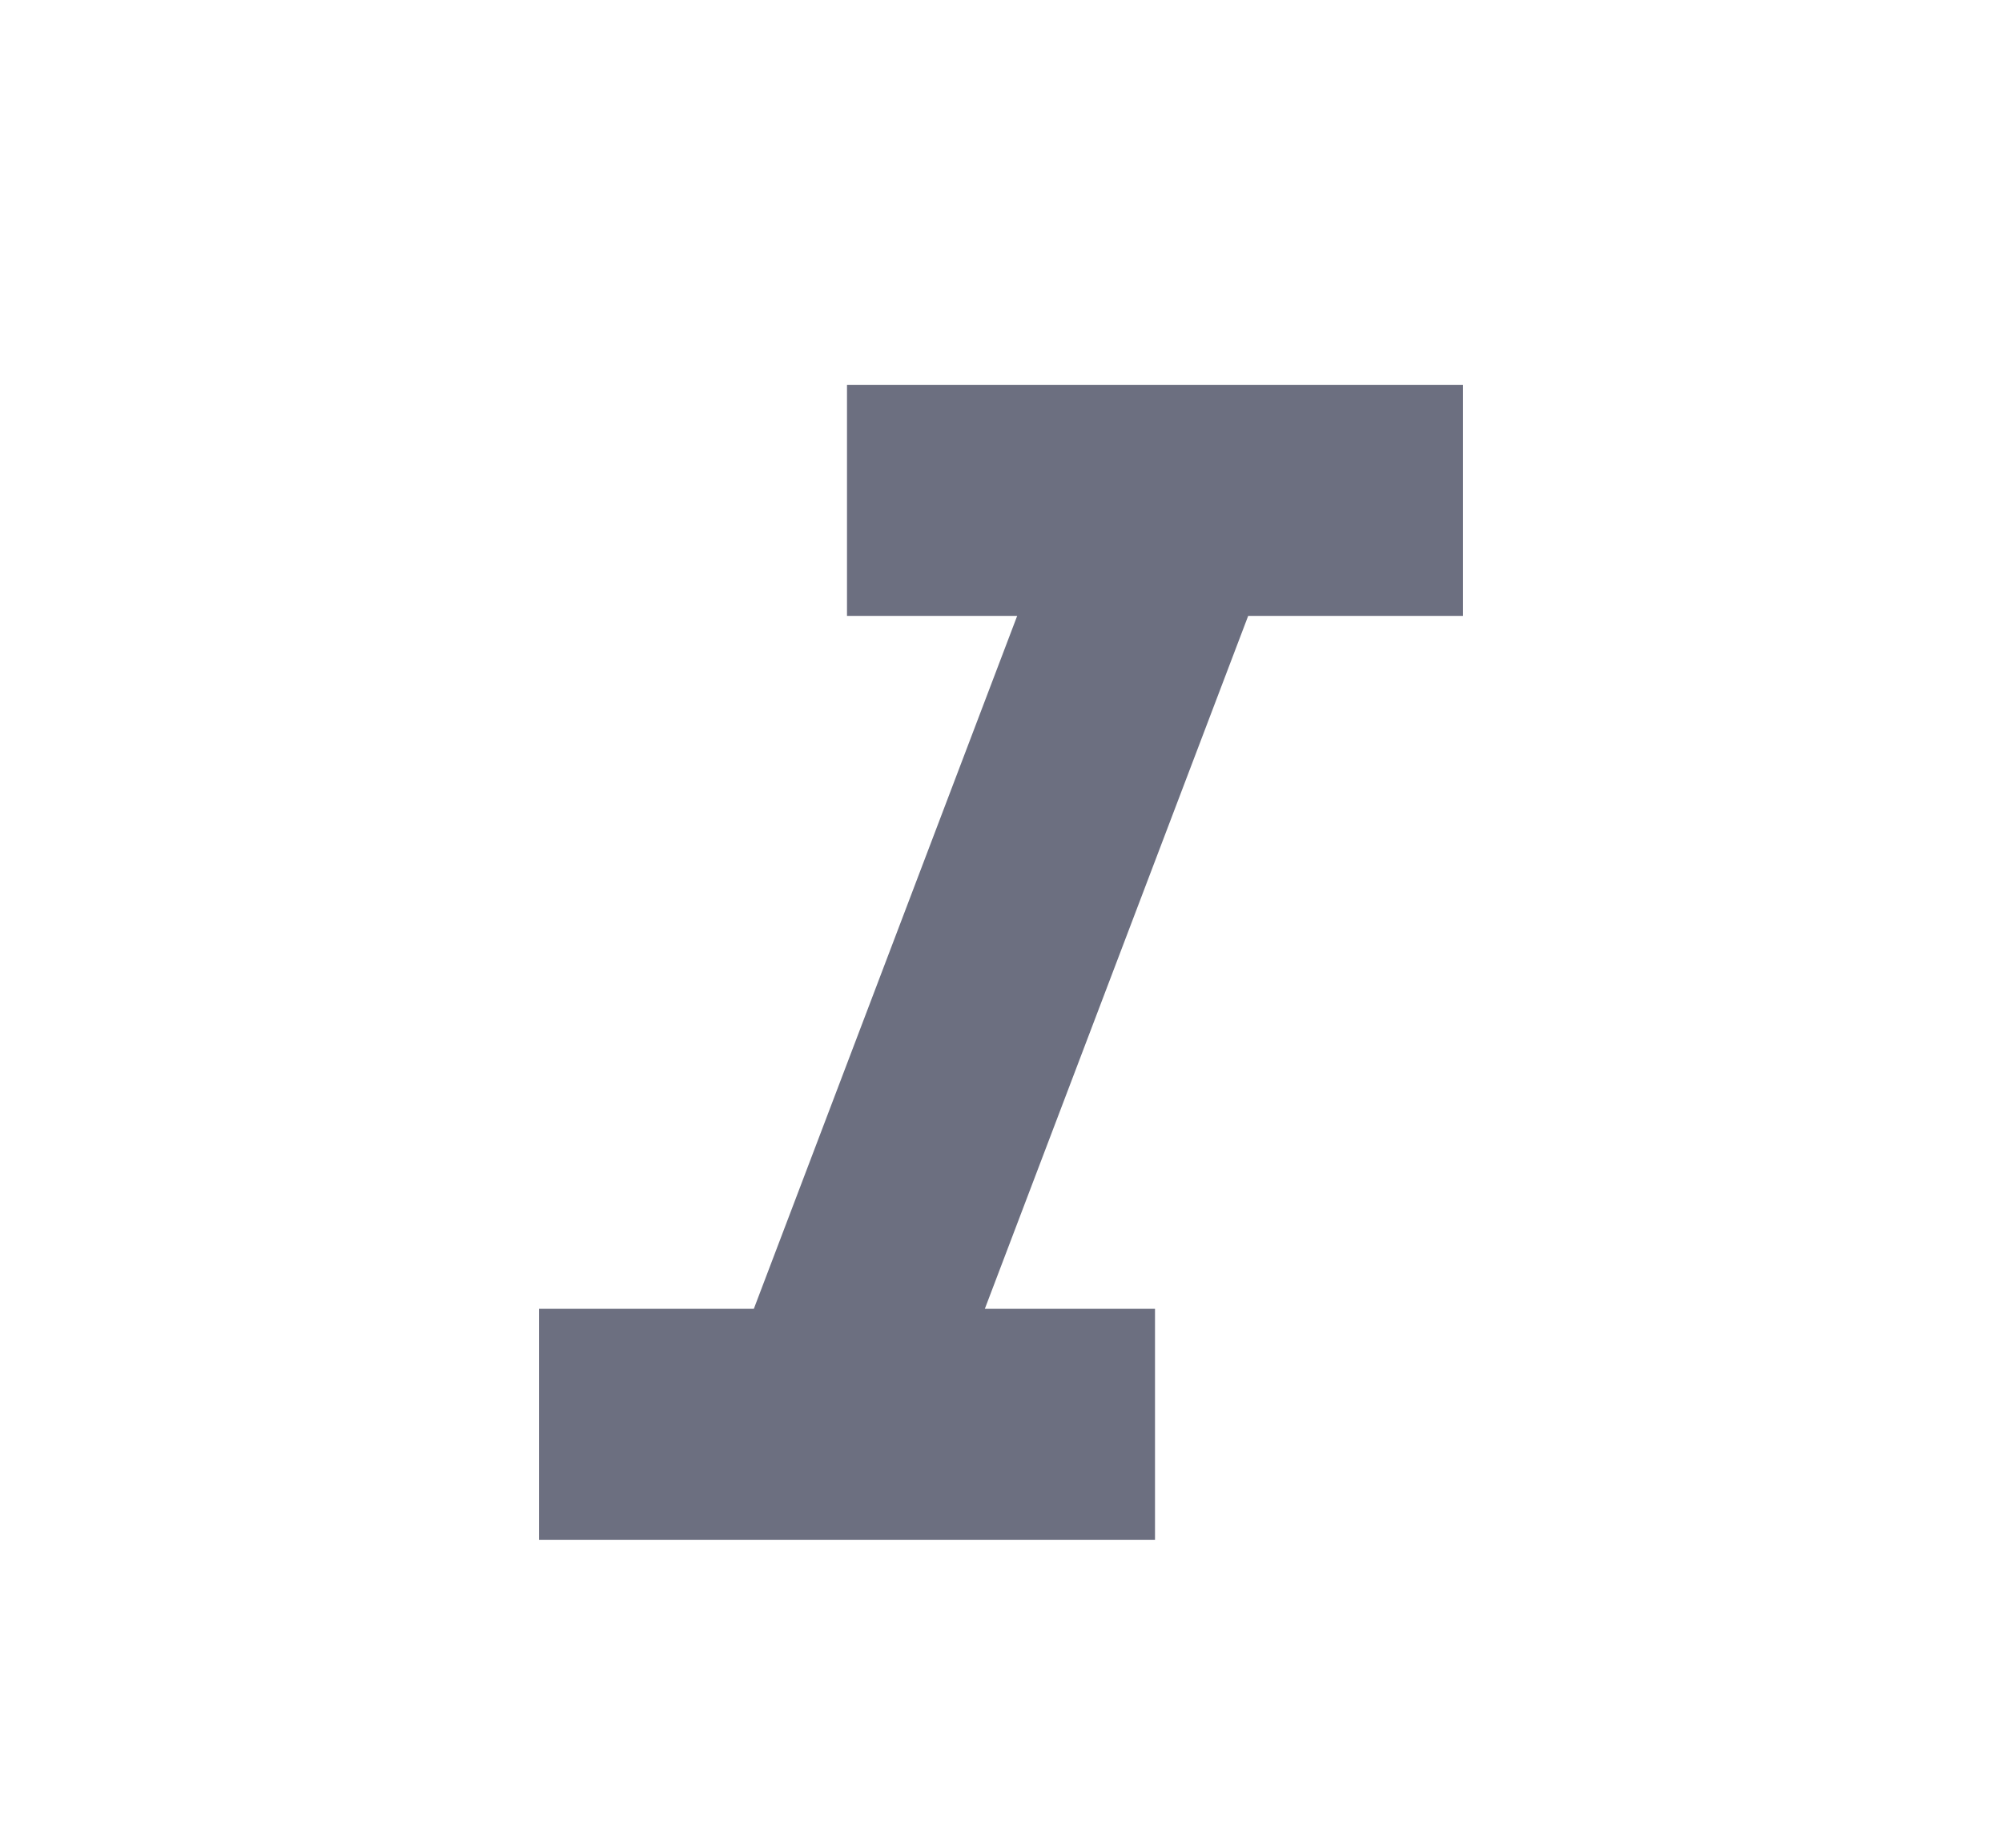 <svg xmlns="http://www.w3.org/2000/svg" width="13" height="12" fill="none" viewBox="0 0 13 12">
  <path fill="#6C6F80" fill-rule="evenodd" d="M5.5 2.5V4h1.105l-1.71 4.5H3.5V10h4V8.5H6.395L8.105 4H9.5V2.5h-4Z" clip-rule="evenodd"/>
</svg>
